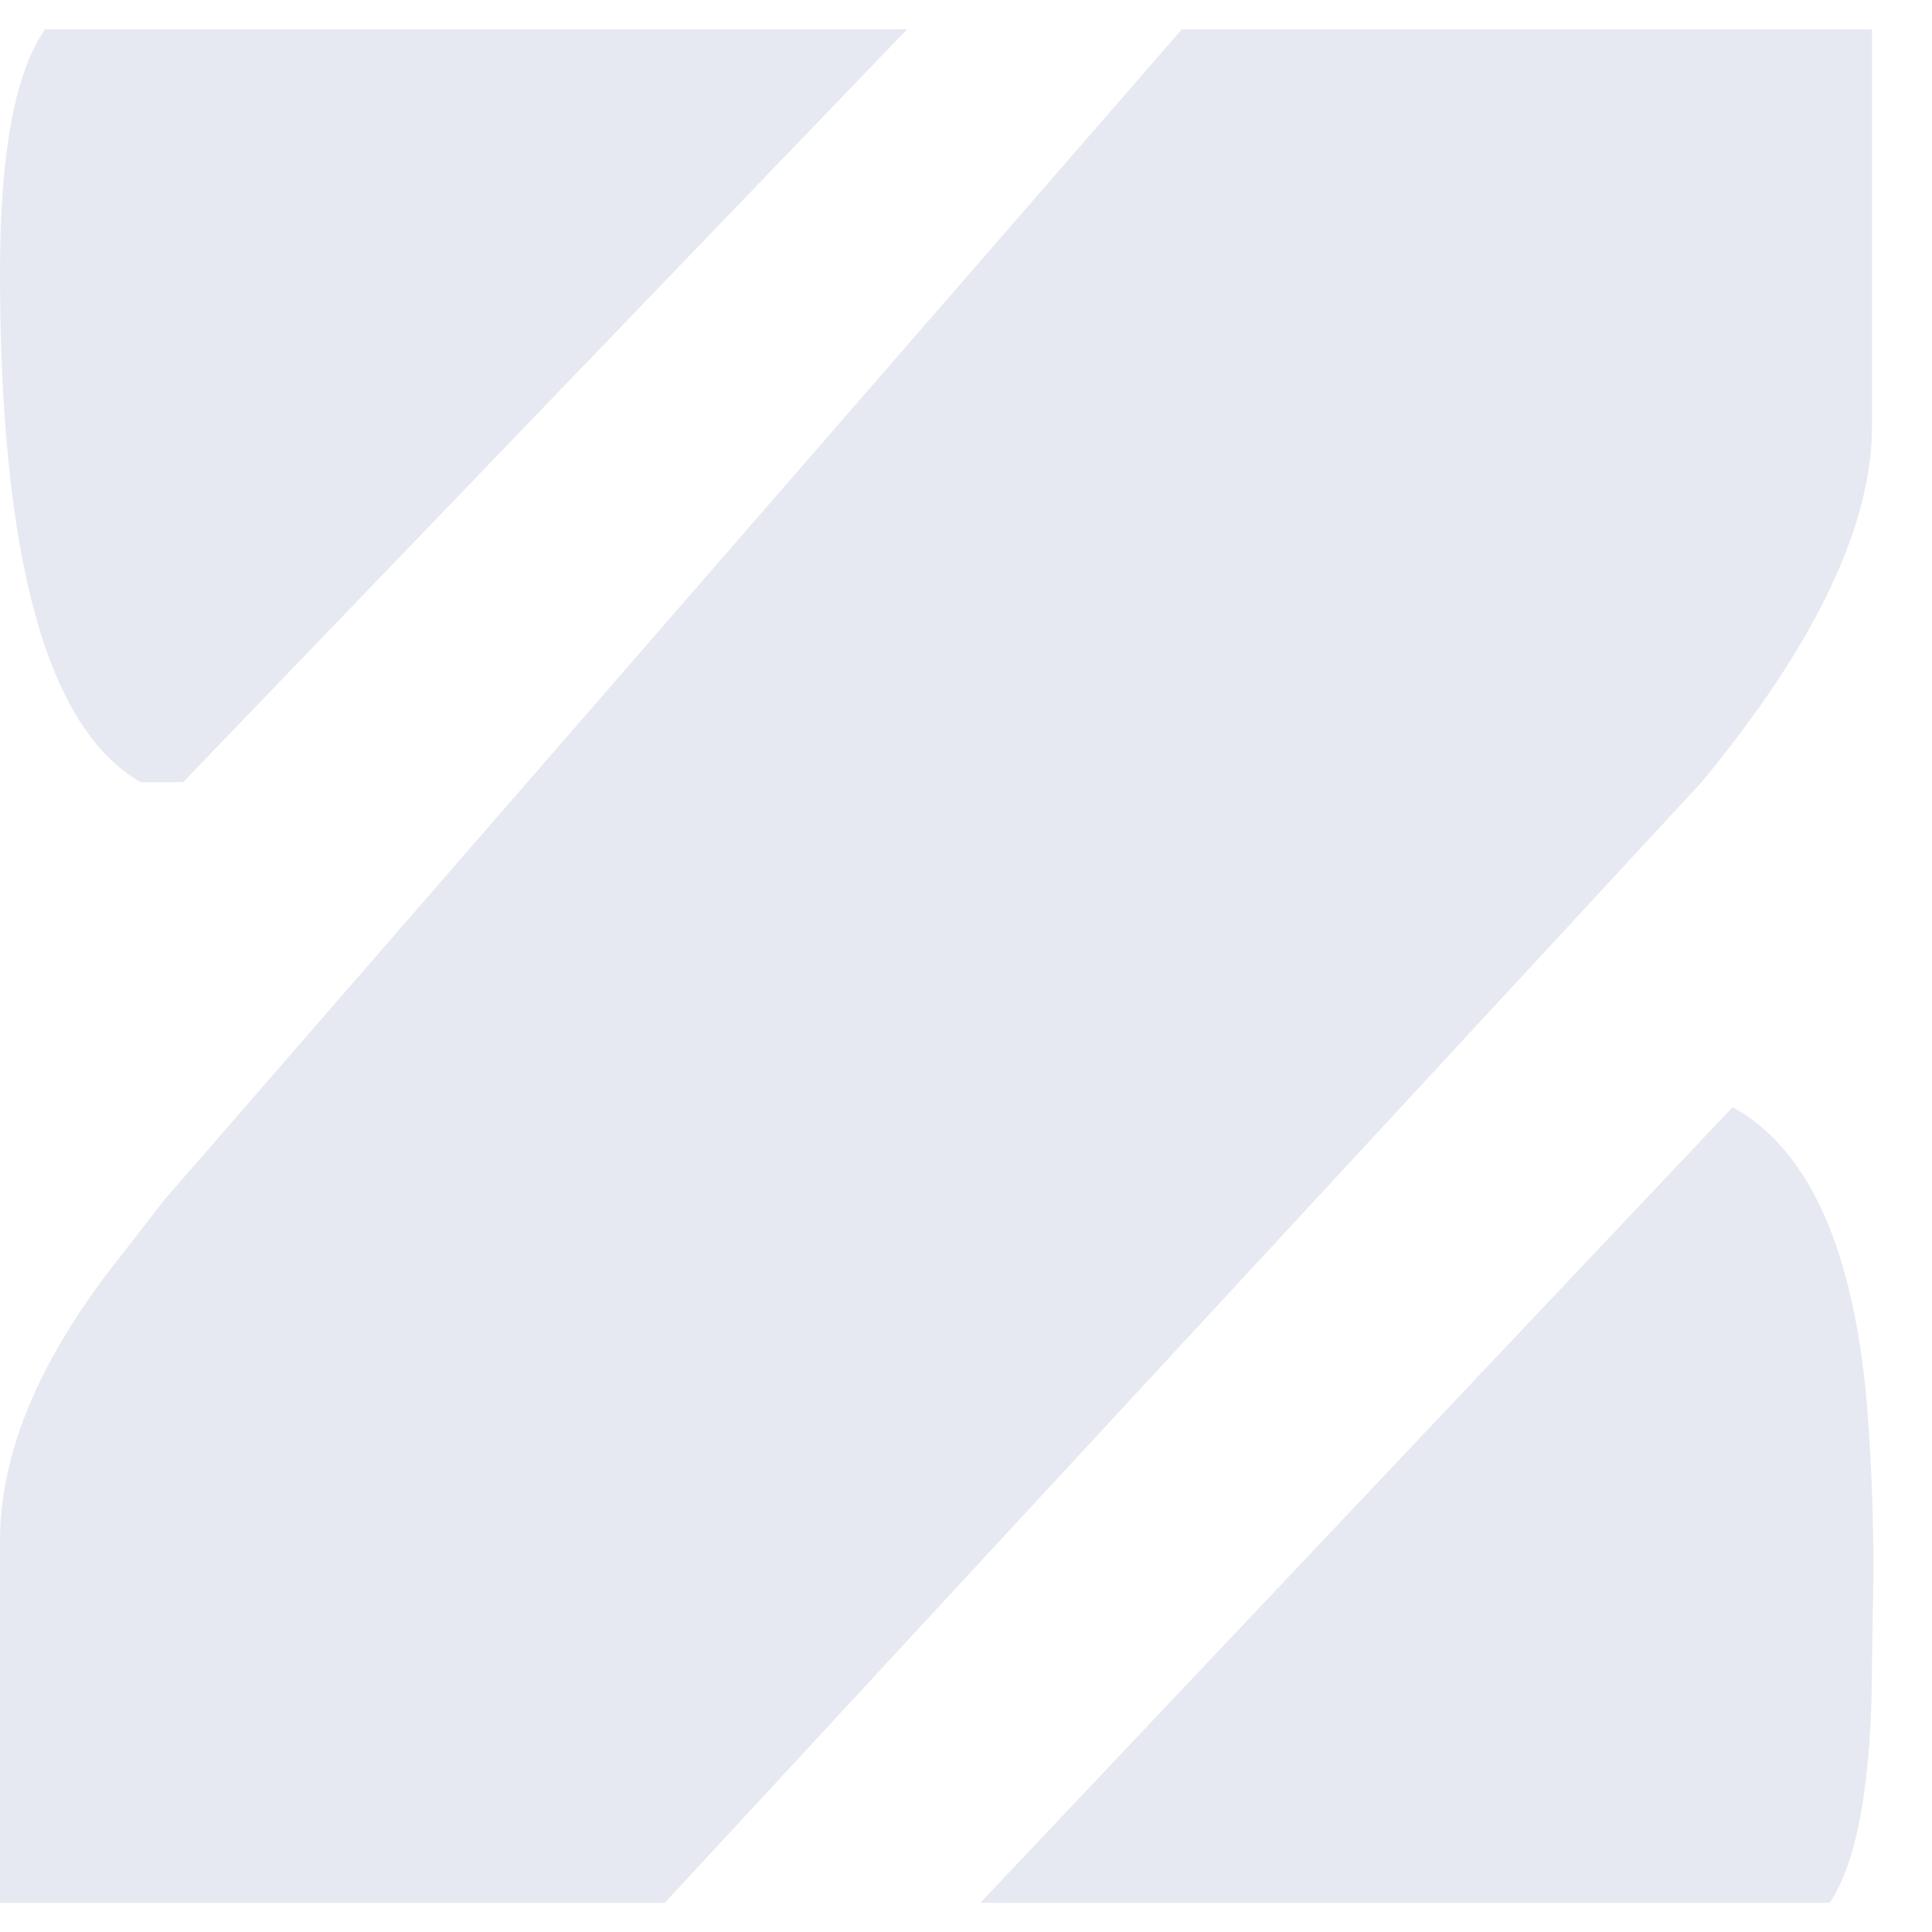 <svg width="30" height="30" viewBox="0 0 30 30" fill="none" xmlns="http://www.w3.org/2000/svg">
<path d="M0 23.924C0 22.627 0.554 21.245 1.662 19.777L2.559 18.623L18.351 0.455H29.069V6.61C29.069 8.164 28.187 10.009 26.422 12.146L10.324 29.546H0V23.924ZM0 4.216C0 2.378 0.233 1.124 0.7 0.455H14.086L2.843 12.146H2.187C0.729 11.32 0 8.677 0 4.216ZM29.069 25.762C29.069 27.629 28.85 28.89 28.413 29.546H15.223L26.904 17.191C28.114 17.861 28.814 19.457 29.003 21.979C29.062 22.763 29.091 23.589 29.091 24.458L29.069 25.762Z" fill="#E6E9F1"/>
</svg>
